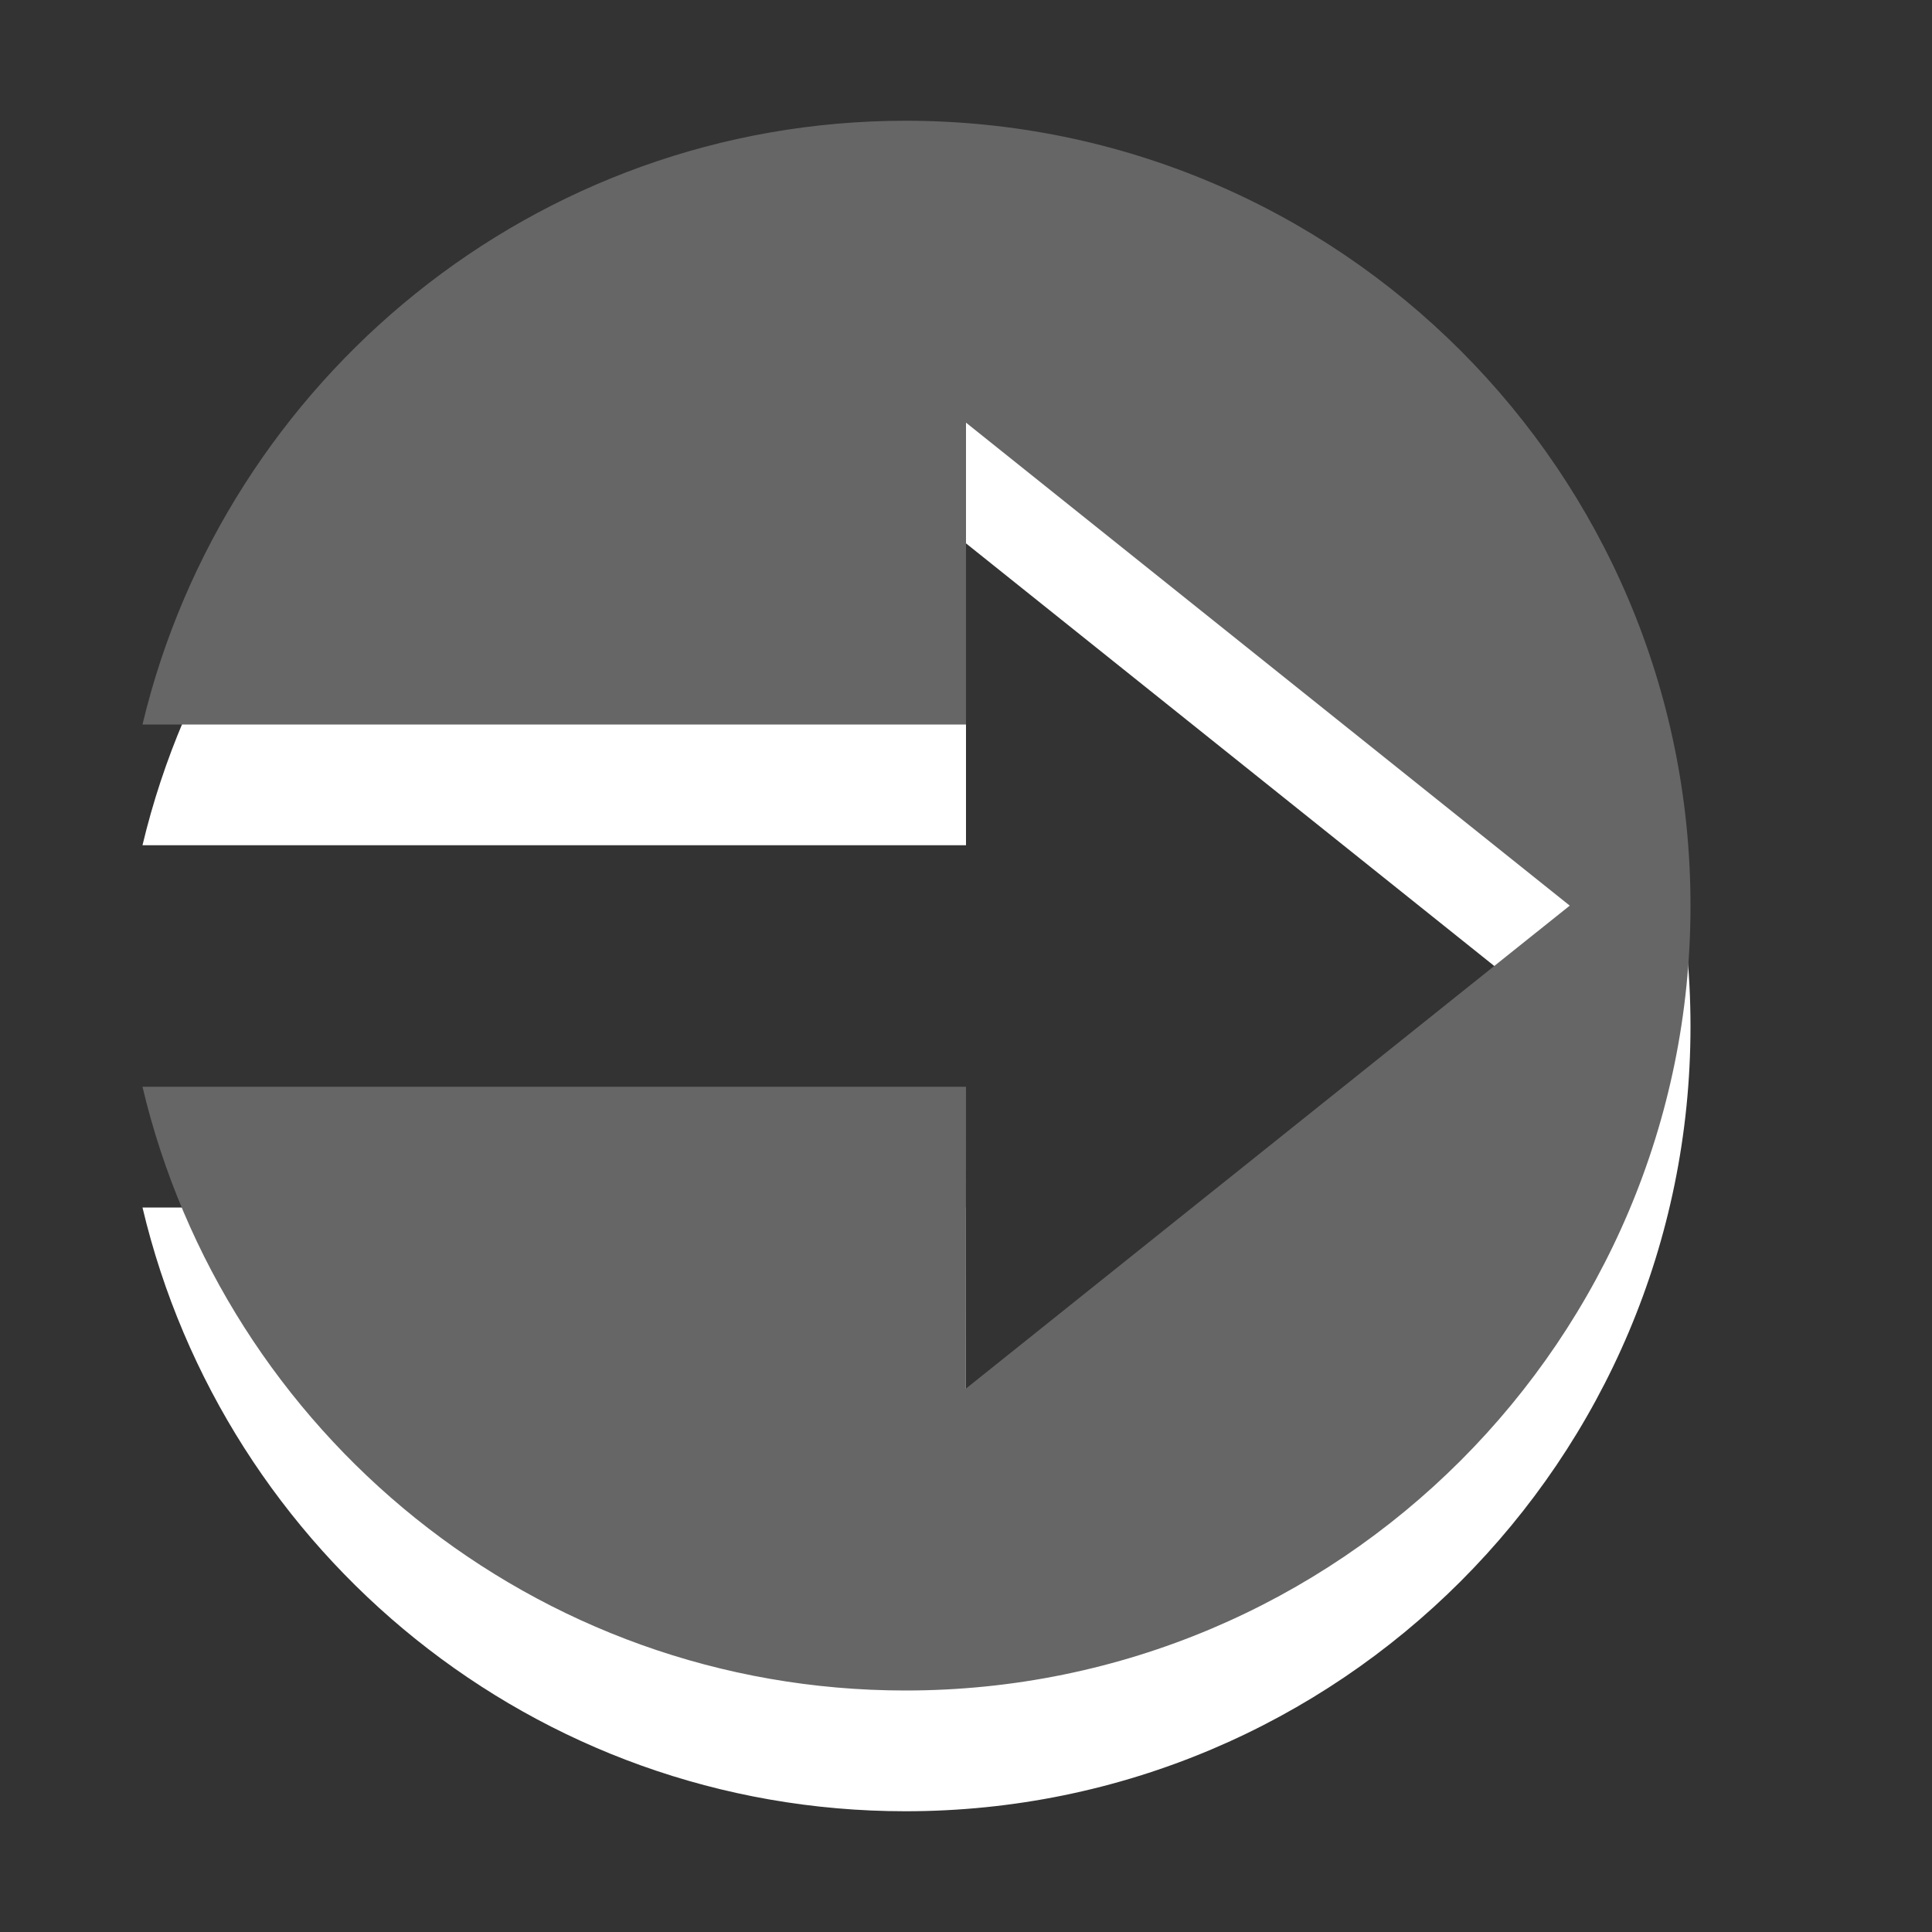<?xml version="1.0" encoding="utf-8"?>
<!--<?xml-stylesheet type="text/css" href="svg.css"?>-->
<!DOCTYPE svg PUBLIC "-//W3C//DTD SVG 1.1//EN" "http://www.w3.org/Graphics/SVG/1.1/DTD/svg11.dtd">
<svg version="1.1" xmlns="http://www.w3.org/2000/svg" xmlns:xlink="http://www.w3.org/1999/xlink" x="0px" y="0px" width="16px" height="16px" viewBox="0 0 16 16" xml:space="preserve">
	
	<rect x="0" y="0" width="16" height="16" fill="#333333" stroke="none"/>
	
	<title>To Right</title>
	<desc>To The Right Icon</desc>
	
	<!--
		@author		Harald Szekely 
		@copyright	2011 WoltLab GmbH 
		@license	GNU Lesser General Public License <http://opensource.org/licenses/lgpl-license.php> 
	--> 
	
	<defs>
		<style type="text/css">
			<![CDATA[
				.Upper1 {fill: #666;}
				.Lower1 {fill: #fff;}
			]]>
		</style>
	</defs>
	
	<g id="IconToRight">
		<path class="Lower1" style="fill-rule: evenodd; clip-rule: evenodd;" d="M14,8.5C14,4.91,11.09,2,7.5,2
			C4.432,2,1.863,4.141,1.18,7h6.82L8,4.5L13,8.5l-5.001,4L8,10H1.18
			c0.679,2.865,3.247,5,6.319,5C11.09,15,14,12.09,14,8.5z"/>
		<path class="Upper1" style="fill-rule: evenodd; clip-rule: evenodd;" d="M14,7.5C14,3.91,11.09,1,7.5,1
			C4.432,1,1.863,3.141,1.18,6h6.82L8,3.5L13,7.5l-5.001,4L8,9H1.18
			c0.679,2.865,3.247,5,6.319,5C11.09,14,14,11.09,14,7.5z"/>
	</g>
</svg>
